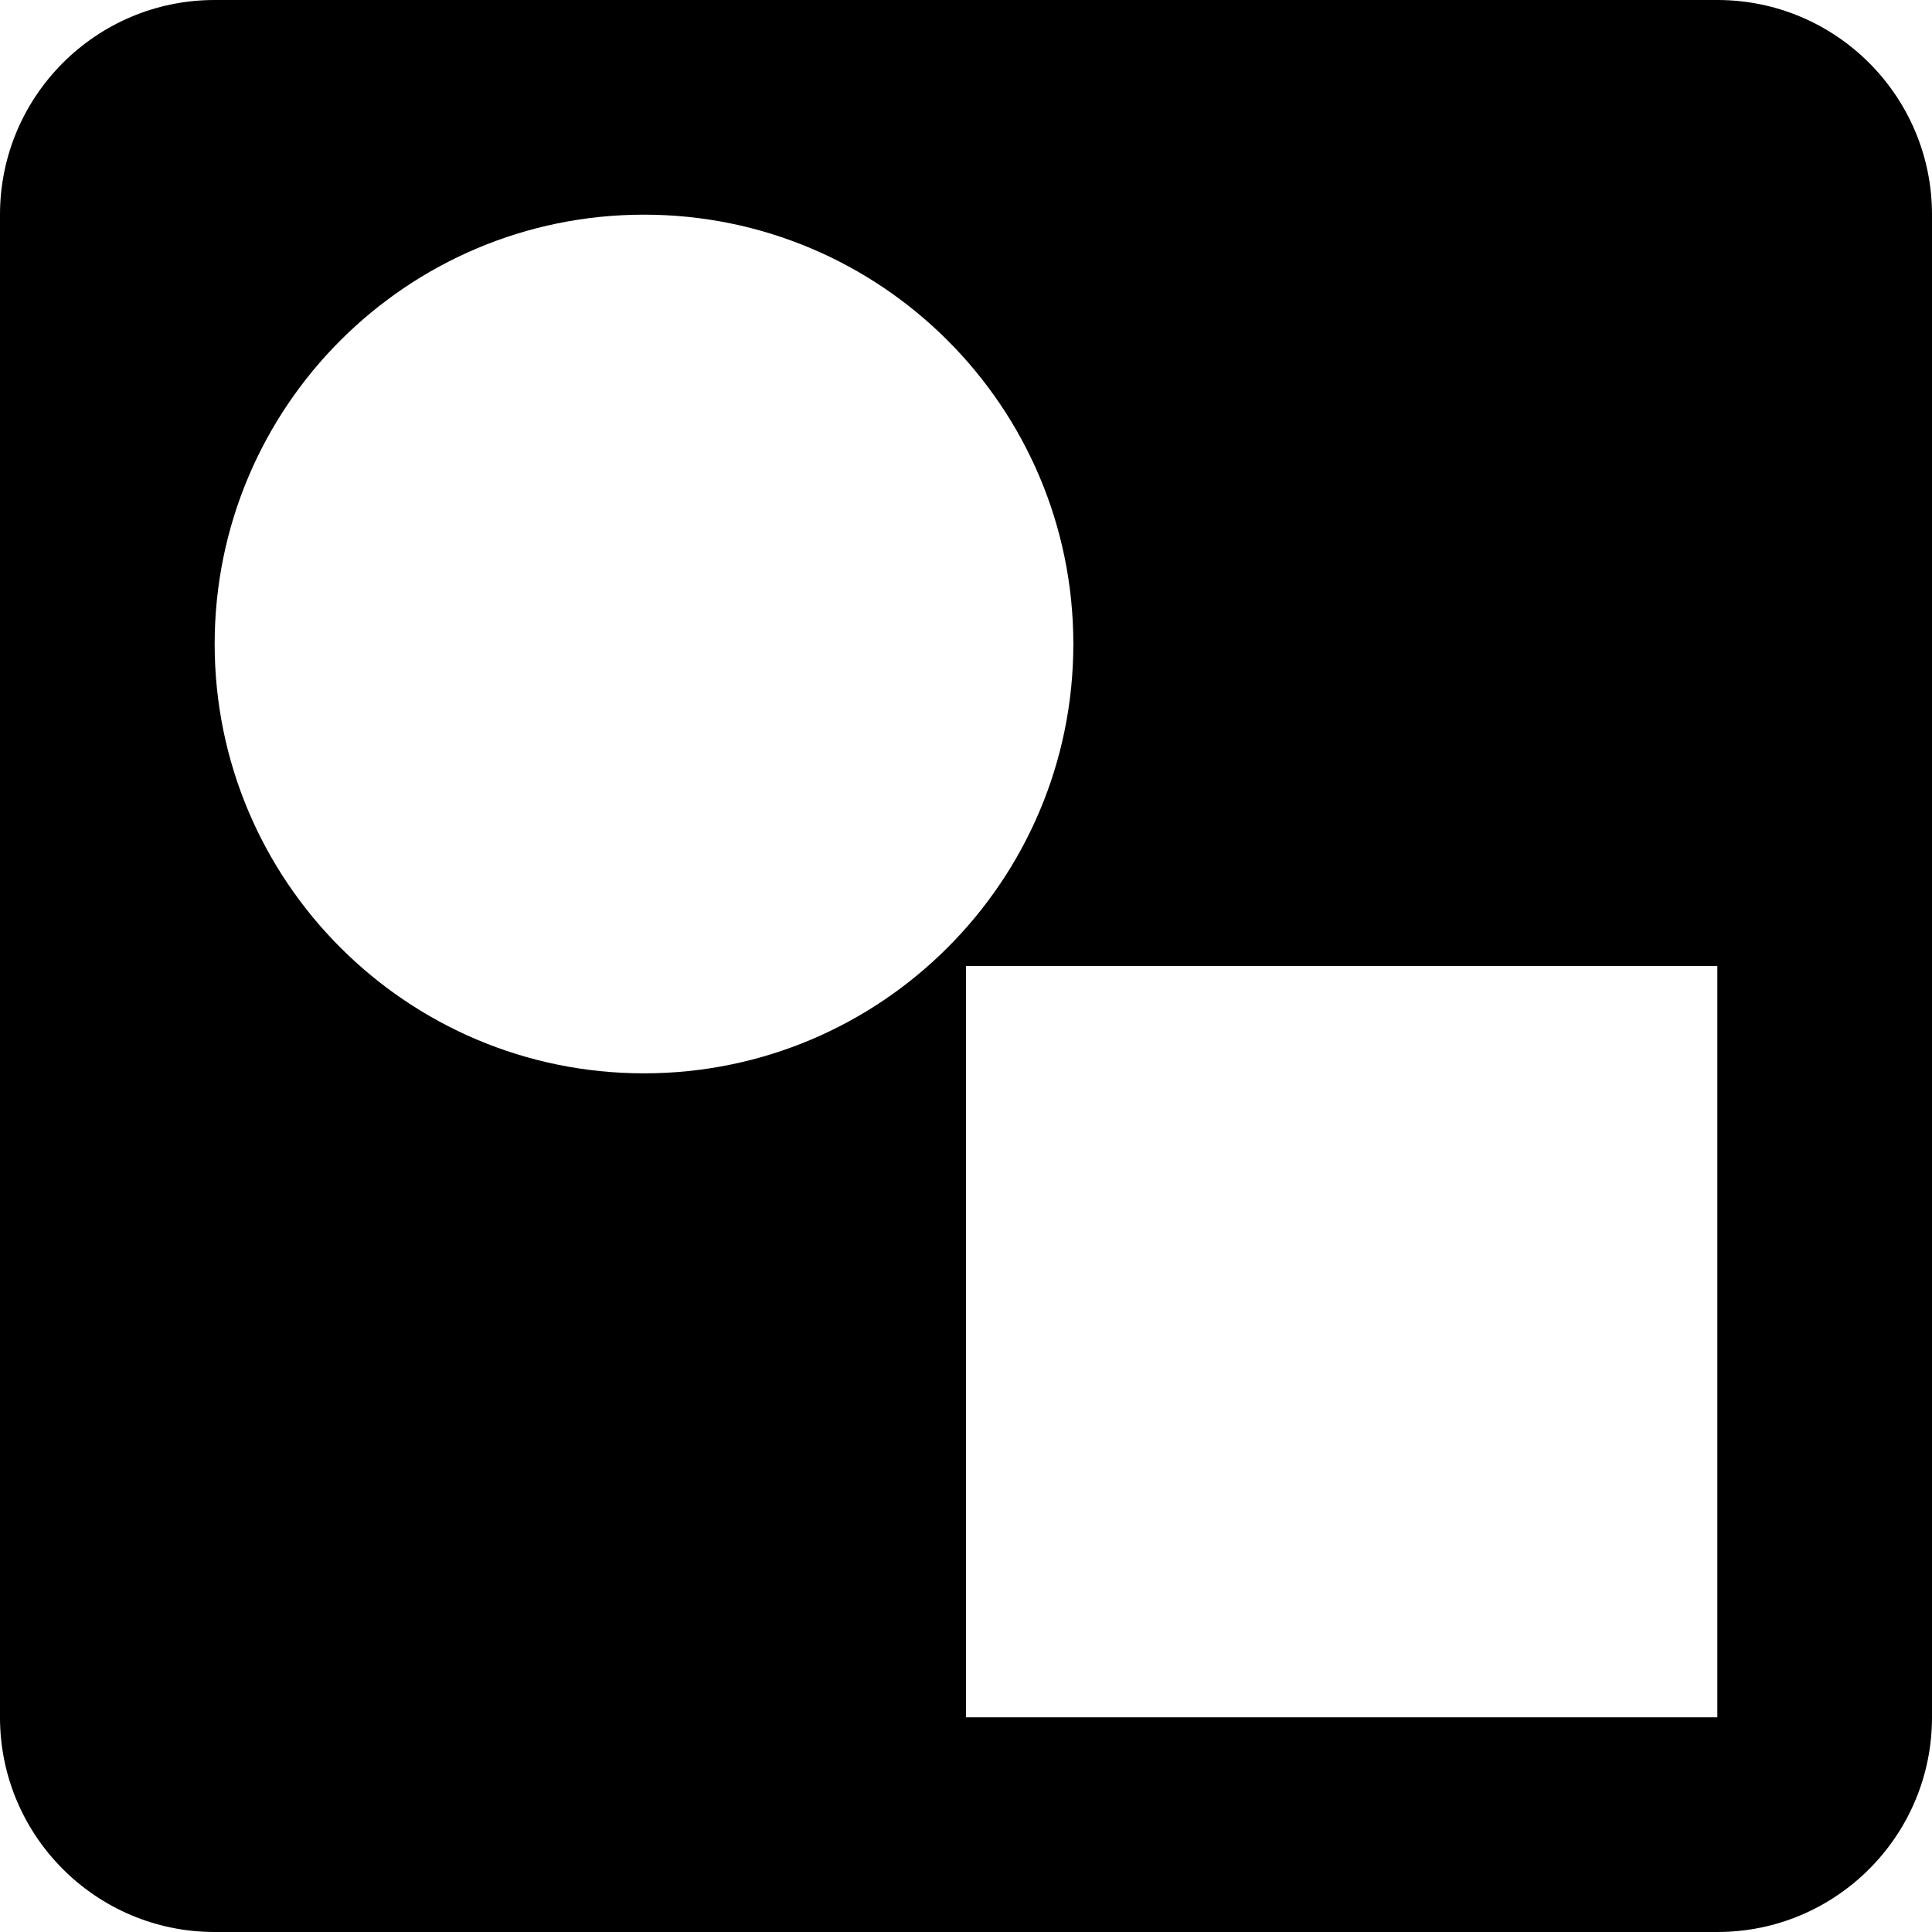<svg width="100" height="100" viewBox="0 0 100 100" fill="none" xmlns="http://www.w3.org/2000/svg">
<path d="M11.111 0H88.889C95.025 0 100 4.975 100 11.111V88.889C100 95.025 95.025 100 88.889 100H11.111C4.975 100 0 95.025 0 88.889V11.111C0 4.975 4.975 0 11.111 0ZM33.333 55.556C45.606 55.556 55.556 45.606 55.556 33.333C55.556 21.06 45.606 11.111 33.333 11.111C21.06 11.111 11.111 21.06 11.111 33.333C11.111 45.606 21.06 55.556 33.333 55.556ZM50 50V88.889H88.889V50H50Z" fill="black"/>
</svg>
